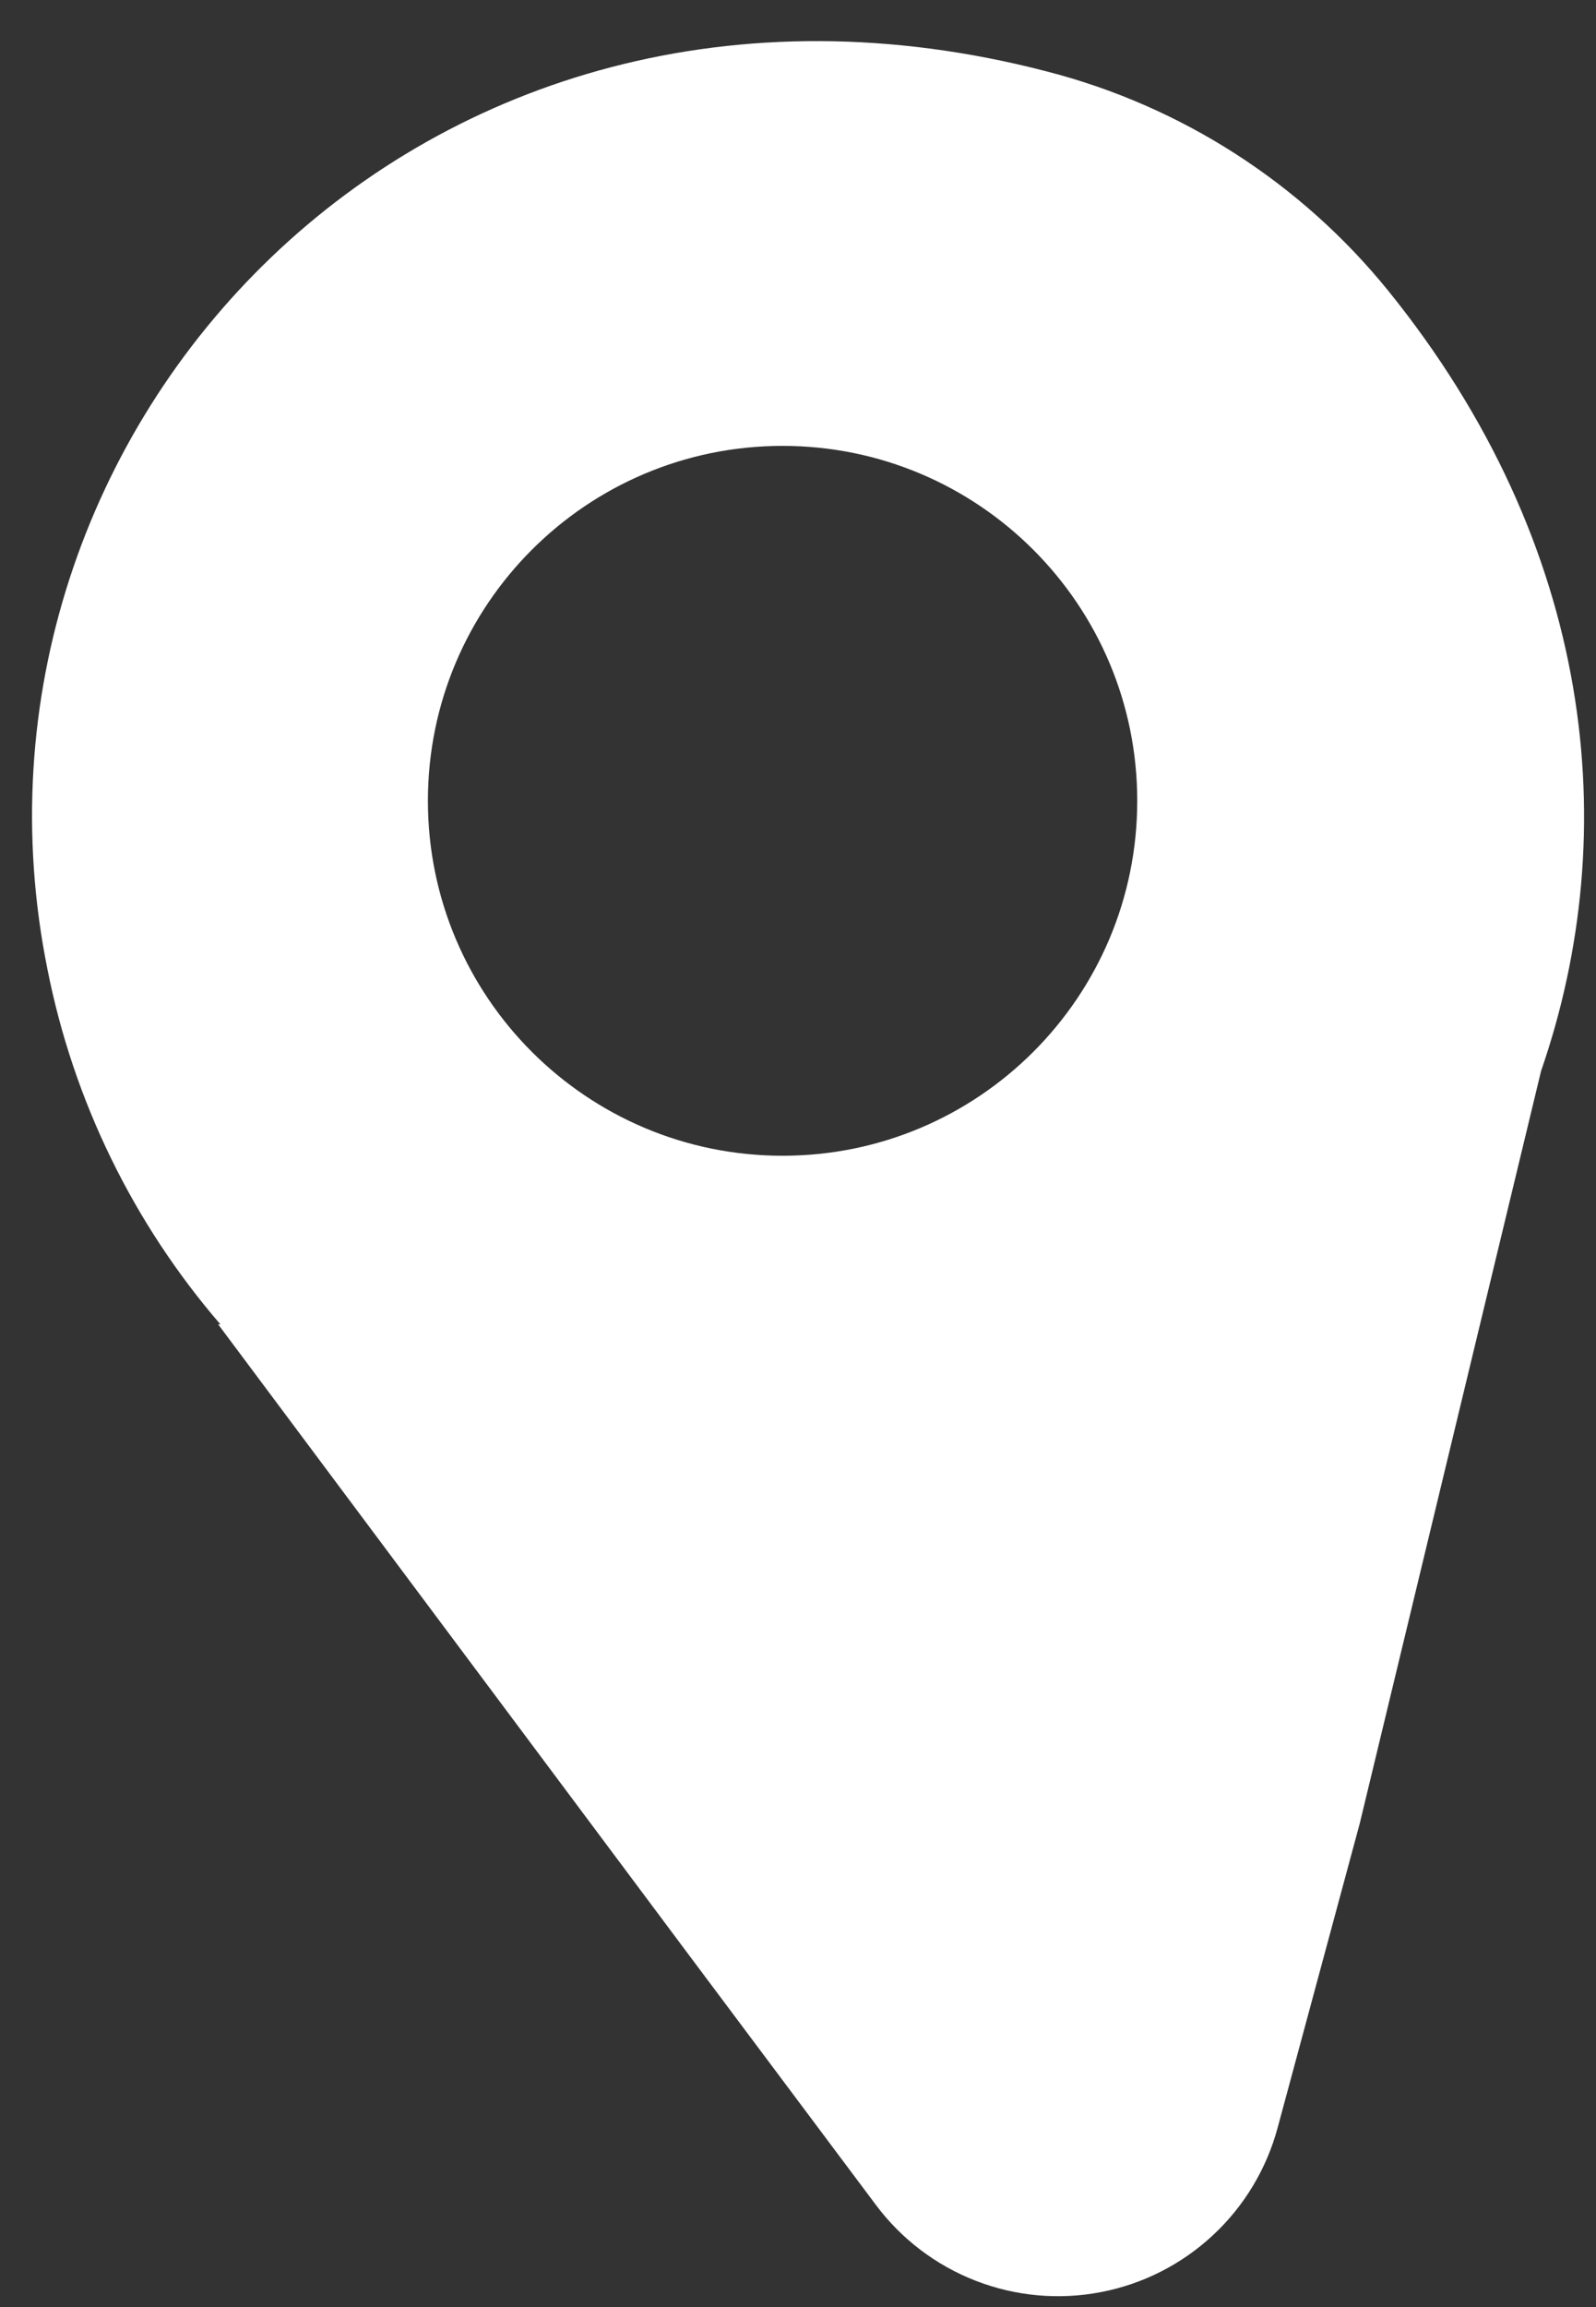<svg width="36" height="52" viewBox="0 0 36 52" fill="none" xmlns="http://www.w3.org/2000/svg">
<rect x="0" y="0" width="36" height="52" fill="#333333" stroke="none"/>
<path fill-rule="evenodd" clip-rule="evenodd" d="M31.311 6.55C35.961 12.3 36.631 18.74 34.761 24.14L30.671 41.1L28.821 47.95C28.572 48.881 28.066 49.724 27.36 50.38C26.655 51.037 25.778 51.482 24.832 51.663C23.885 51.845 22.906 51.756 22.008 51.407C21.109 51.058 20.327 50.463 19.751 49.69L15.491 44L4.921 29.85H4.971C3.001 27.566 1.657 24.809 1.071 21.85C-1.389 9.68 9.501 -2.06 23.611 1.61C26.641 2.389 29.34 4.12 31.311 6.55ZM25.652 18.05C25.652 22.468 22.071 26.05 17.652 26.05C13.234 26.05 9.652 22.468 9.652 18.05C9.652 13.632 13.234 10.05 17.652 10.05C22.071 10.05 25.652 13.632 25.652 18.05Z" fill="white"/>
</svg>
